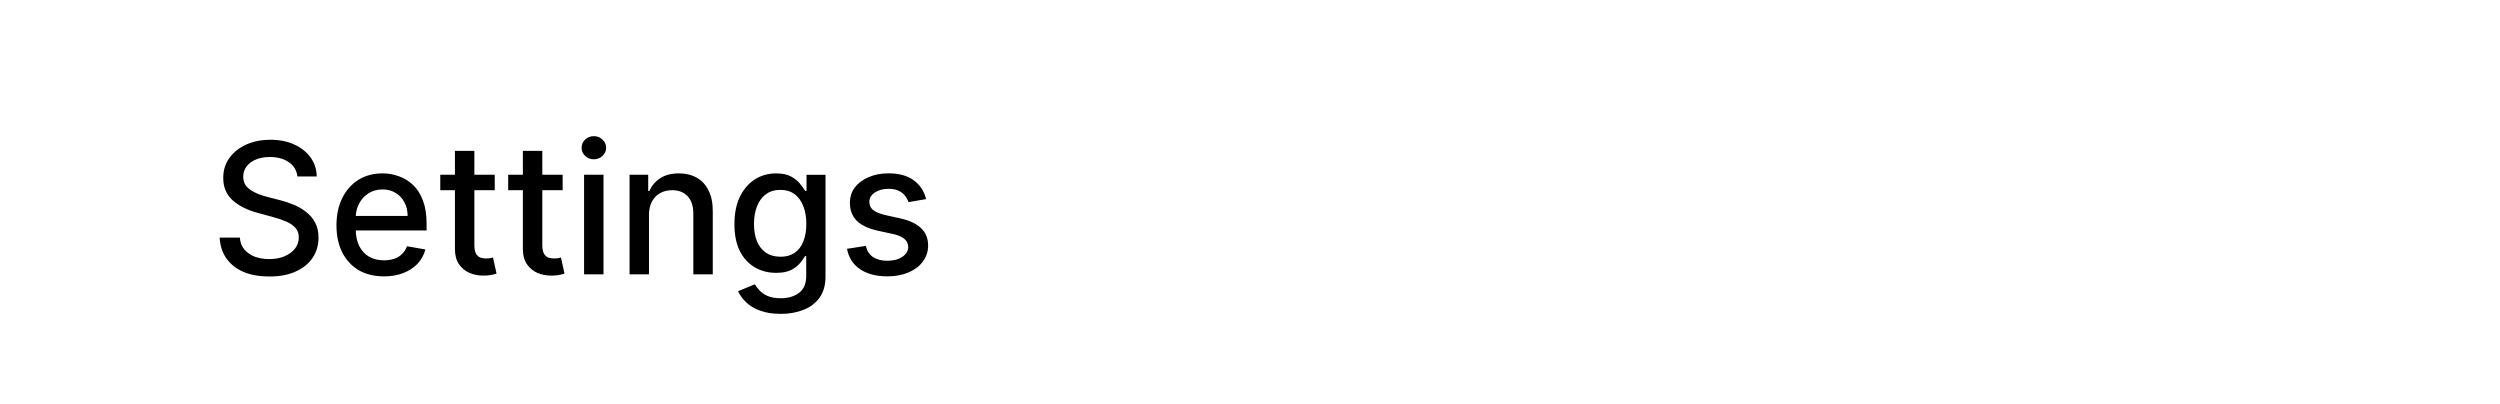 <svg version="1.1" xmlns="http://www.w3.org/2000/svg" xmlns:xlink="http://www.w3.org/1999/xlink" width="96.481" height="15.608" viewBox="0,0,96.481,15.608"><g transform="translate(-247.87,-245.429)"><g data-paper-data="{&quot;isPaintingLayer&quot;:true}" fill-rule="nonzero" stroke="none" stroke-linejoin="miter" stroke-miterlimit="10" stroke-dasharray="" stroke-dashoffset="0" style="mix-blend-mode: normal"><path d="M247.87,261.037v-15.608h96.481v15.608z" fill="#ffffff" stroke-width="0" stroke-linecap="butt"/><path d="M259.347,252.238c-0.028,-0.236 -0.138,-0.419 -0.331,-0.549c-0.193,-0.134 -0.437,-0.201 -0.732,-0.201c-0.209,0 -0.39,0.033 -0.543,0.1c-0.154,0.063 -0.274,0.154 -0.36,0.272c-0.083,0.114 -0.124,0.242 -0.124,0.384c0,0.122 0.028,0.228 0.083,0.319c0.059,0.087 0.136,0.159 0.23,0.218c0.094,0.059 0.195,0.108 0.301,0.148c0.11,0.039 0.217,0.073 0.319,0.1l0.502,0.13c0.161,0.039 0.327,0.094 0.496,0.165c0.173,0.067 0.333,0.157 0.478,0.272c0.15,0.11 0.27,0.248 0.36,0.413c0.091,0.161 0.136,0.358 0.136,0.591c0,0.291 -0.075,0.549 -0.224,0.774c-0.15,0.224 -0.366,0.402 -0.65,0.531c-0.28,0.13 -0.62,0.195 -1.022,0.195c-0.386,0 -0.719,-0.059 -0.998,-0.177c-0.28,-0.122 -0.5,-0.295 -0.661,-0.52c-0.157,-0.228 -0.244,-0.496 -0.26,-0.803h0.78c0.012,0.185 0.071,0.339 0.177,0.461c0.106,0.122 0.242,0.215 0.407,0.278c0.169,0.059 0.352,0.089 0.549,0.089c0.22,0 0.415,-0.035 0.585,-0.106c0.169,-0.071 0.303,-0.167 0.402,-0.289c0.102,-0.126 0.154,-0.272 0.154,-0.437c0,-0.154 -0.043,-0.278 -0.13,-0.372c-0.087,-0.098 -0.203,-0.179 -0.348,-0.242c-0.146,-0.063 -0.311,-0.12 -0.496,-0.171l-0.608,-0.165c-0.409,-0.11 -0.734,-0.274 -0.974,-0.49c-0.24,-0.217 -0.36,-0.504 -0.36,-0.862c0,-0.295 0.081,-0.553 0.242,-0.774c0.161,-0.22 0.378,-0.392 0.65,-0.514c0.276,-0.122 0.585,-0.183 0.927,-0.183c0.346,0 0.654,0.061 0.921,0.183c0.268,0.122 0.478,0.289 0.632,0.502c0.154,0.213 0.232,0.457 0.236,0.732zM262.685,256.094c-0.378,0 -0.705,-0.081 -0.98,-0.242c-0.272,-0.165 -0.482,-0.396 -0.632,-0.691c-0.146,-0.295 -0.218,-0.642 -0.218,-1.039c0,-0.394 0.073,-0.74 0.218,-1.039c0.15,-0.303 0.356,-0.539 0.62,-0.709c0.268,-0.169 0.581,-0.254 0.939,-0.254c0.217,0 0.427,0.037 0.632,0.112c0.205,0.071 0.388,0.183 0.549,0.337c0.161,0.154 0.287,0.352 0.378,0.596c0.094,0.244 0.142,0.541 0.142,0.892v0.266h-3.053v-0.561h2.321c0,-0.197 -0.041,-0.372 -0.124,-0.526c-0.079,-0.154 -0.191,-0.274 -0.337,-0.36c-0.142,-0.091 -0.309,-0.136 -0.502,-0.136c-0.213,0 -0.398,0.051 -0.555,0.154c-0.154,0.102 -0.274,0.236 -0.36,0.402c-0.083,0.165 -0.124,0.343 -0.124,0.531v0.443c0,0.256 0.045,0.474 0.136,0.656c0.094,0.181 0.222,0.319 0.384,0.413c0.165,0.091 0.356,0.136 0.573,0.136c0.142,0 0.272,-0.02 0.39,-0.059c0.118,-0.039 0.218,-0.1 0.301,-0.183c0.087,-0.083 0.152,-0.183 0.195,-0.301l0.709,0.124c-0.055,0.209 -0.156,0.392 -0.301,0.549c-0.146,0.154 -0.329,0.274 -0.549,0.36c-0.22,0.087 -0.47,0.13 -0.75,0.13zM266.963,252.173v0.596h-2.102v-0.596zM265.427,251.252h0.75v3.638c0,0.146 0.022,0.256 0.065,0.331c0.043,0.071 0.098,0.12 0.165,0.148c0.071,0.024 0.148,0.035 0.23,0.035c0.059,0 0.11,-0.004 0.154,-0.012c0.047,-0.012 0.083,-0.02 0.106,-0.024l0.136,0.62c-0.043,0.016 -0.106,0.032 -0.189,0.047c-0.079,0.02 -0.177,0.03 -0.295,0.03c-0.197,0.004 -0.382,-0.03 -0.555,-0.1c-0.169,-0.075 -0.307,-0.189 -0.413,-0.343c-0.102,-0.154 -0.154,-0.346 -0.154,-0.579zM269.584,252.173v0.596h-2.102v-0.596zM268.049,251.252h0.75v3.638c0,0.146 0.022,0.256 0.065,0.331c0.043,0.071 0.098,0.12 0.165,0.148c0.071,0.024 0.148,0.035 0.23,0.035c0.059,0 0.11,-0.004 0.154,-0.012c0.047,-0.012 0.083,-0.02 0.106,-0.024l0.136,0.62c-0.043,0.016 -0.106,0.032 -0.189,0.047c-0.079,0.02 -0.177,0.03 -0.295,0.03c-0.197,0.004 -0.382,-0.03 -0.555,-0.1c-0.169,-0.075 -0.307,-0.189 -0.413,-0.343c-0.102,-0.154 -0.154,-0.346 -0.154,-0.579zM270.411,256.017v-3.844h0.75v3.844zM270.789,251.576c-0.13,0 -0.242,-0.043 -0.337,-0.13c-0.091,-0.087 -0.136,-0.191 -0.136,-0.313c0,-0.126 0.045,-0.232 0.136,-0.319c0.094,-0.087 0.207,-0.13 0.337,-0.13c0.13,0 0.24,0.043 0.331,0.13c0.094,0.087 0.142,0.193 0.142,0.319c0,0.122 -0.047,0.226 -0.142,0.313c-0.091,0.087 -0.201,0.13 -0.331,0.13zM272.916,253.732v2.285h-0.75v-3.844h0.72v0.626h0.047c0.087,-0.205 0.224,-0.368 0.413,-0.49c0.193,-0.126 0.433,-0.189 0.72,-0.189c0.264,0 0.494,0.055 0.691,0.165c0.197,0.11 0.348,0.274 0.455,0.49c0.11,0.213 0.165,0.478 0.165,0.797v2.445h-0.75v-2.356c0,-0.28 -0.073,-0.498 -0.218,-0.656c-0.146,-0.157 -0.344,-0.236 -0.596,-0.236c-0.173,0 -0.329,0.037 -0.467,0.112c-0.134,0.075 -0.24,0.185 -0.319,0.331c-0.075,0.146 -0.112,0.319 -0.112,0.52zM277.99,257.541c-0.303,0 -0.565,-0.041 -0.785,-0.124c-0.22,-0.079 -0.4,-0.185 -0.537,-0.319c-0.138,-0.13 -0.242,-0.274 -0.313,-0.431l0.644,-0.266c0.047,0.075 0.108,0.154 0.183,0.236c0.075,0.083 0.177,0.154 0.307,0.213c0.134,0.059 0.305,0.089 0.514,0.089c0.283,0 0.518,-0.069 0.703,-0.207c0.185,-0.138 0.278,-0.358 0.278,-0.661v-0.756h-0.047c-0.047,0.083 -0.114,0.175 -0.201,0.278c-0.083,0.098 -0.197,0.185 -0.343,0.26c-0.146,0.071 -0.337,0.106 -0.573,0.106c-0.303,0 -0.577,-0.071 -0.821,-0.213c-0.244,-0.142 -0.437,-0.352 -0.579,-0.632c-0.138,-0.28 -0.207,-0.624 -0.207,-1.033c0,-0.409 0.069,-0.76 0.207,-1.051c0.142,-0.291 0.333,-0.516 0.573,-0.673c0.244,-0.157 0.522,-0.236 0.833,-0.236c0.24,0 0.433,0.041 0.579,0.124c0.146,0.079 0.26,0.171 0.343,0.278c0.083,0.102 0.148,0.193 0.195,0.272h0.053v-0.62h0.732v3.927c0,0.331 -0.077,0.602 -0.23,0.815c-0.154,0.213 -0.362,0.37 -0.626,0.472c-0.26,0.102 -0.553,0.154 -0.88,0.154zM277.984,255.338c0.217,0 0.4,-0.049 0.549,-0.148c0.15,-0.102 0.262,-0.248 0.337,-0.437c0.079,-0.189 0.118,-0.417 0.118,-0.685c0,-0.26 -0.039,-0.488 -0.118,-0.685c-0.075,-0.197 -0.187,-0.35 -0.337,-0.461c-0.146,-0.11 -0.329,-0.165 -0.549,-0.165c-0.224,0 -0.413,0.059 -0.567,0.177c-0.15,0.114 -0.262,0.272 -0.337,0.472c-0.075,0.197 -0.112,0.417 -0.112,0.661c0,0.252 0.037,0.474 0.112,0.667c0.079,0.189 0.193,0.337 0.343,0.443c0.154,0.106 0.341,0.159 0.561,0.159zM283.611,253.112l-0.679,0.118c-0.028,-0.087 -0.073,-0.169 -0.136,-0.248c-0.059,-0.079 -0.14,-0.142 -0.242,-0.189c-0.102,-0.051 -0.232,-0.077 -0.39,-0.077c-0.213,0 -0.39,0.047 -0.531,0.142c-0.142,0.094 -0.213,0.215 -0.213,0.36c0,0.13 0.047,0.234 0.142,0.313c0.098,0.079 0.252,0.144 0.461,0.195l0.614,0.136c0.354,0.083 0.618,0.211 0.791,0.384c0.173,0.169 0.26,0.39 0.26,0.661c0,0.228 -0.067,0.433 -0.201,0.614c-0.13,0.177 -0.313,0.317 -0.549,0.419c-0.236,0.102 -0.51,0.154 -0.821,0.154c-0.433,0 -0.785,-0.093 -1.057,-0.278c-0.272,-0.185 -0.439,-0.447 -0.502,-0.785l0.726,-0.112c0.043,0.189 0.136,0.333 0.278,0.431c0.142,0.094 0.325,0.142 0.549,0.142c0.244,0 0.439,-0.051 0.585,-0.154c0.15,-0.102 0.224,-0.228 0.224,-0.378c0,-0.118 -0.045,-0.218 -0.136,-0.301c-0.091,-0.083 -0.226,-0.146 -0.407,-0.189l-0.65,-0.142c-0.362,-0.083 -0.63,-0.213 -0.803,-0.39c-0.169,-0.177 -0.254,-0.404 -0.254,-0.679c0,-0.228 0.063,-0.427 0.189,-0.596c0.13,-0.169 0.307,-0.301 0.531,-0.396c0.224,-0.098 0.48,-0.148 0.768,-0.148c0.413,0 0.74,0.091 0.98,0.272c0.24,0.177 0.398,0.417 0.472,0.72z" fill="#000000" stroke-width="1" stroke-linecap="square"/></g></g></svg>